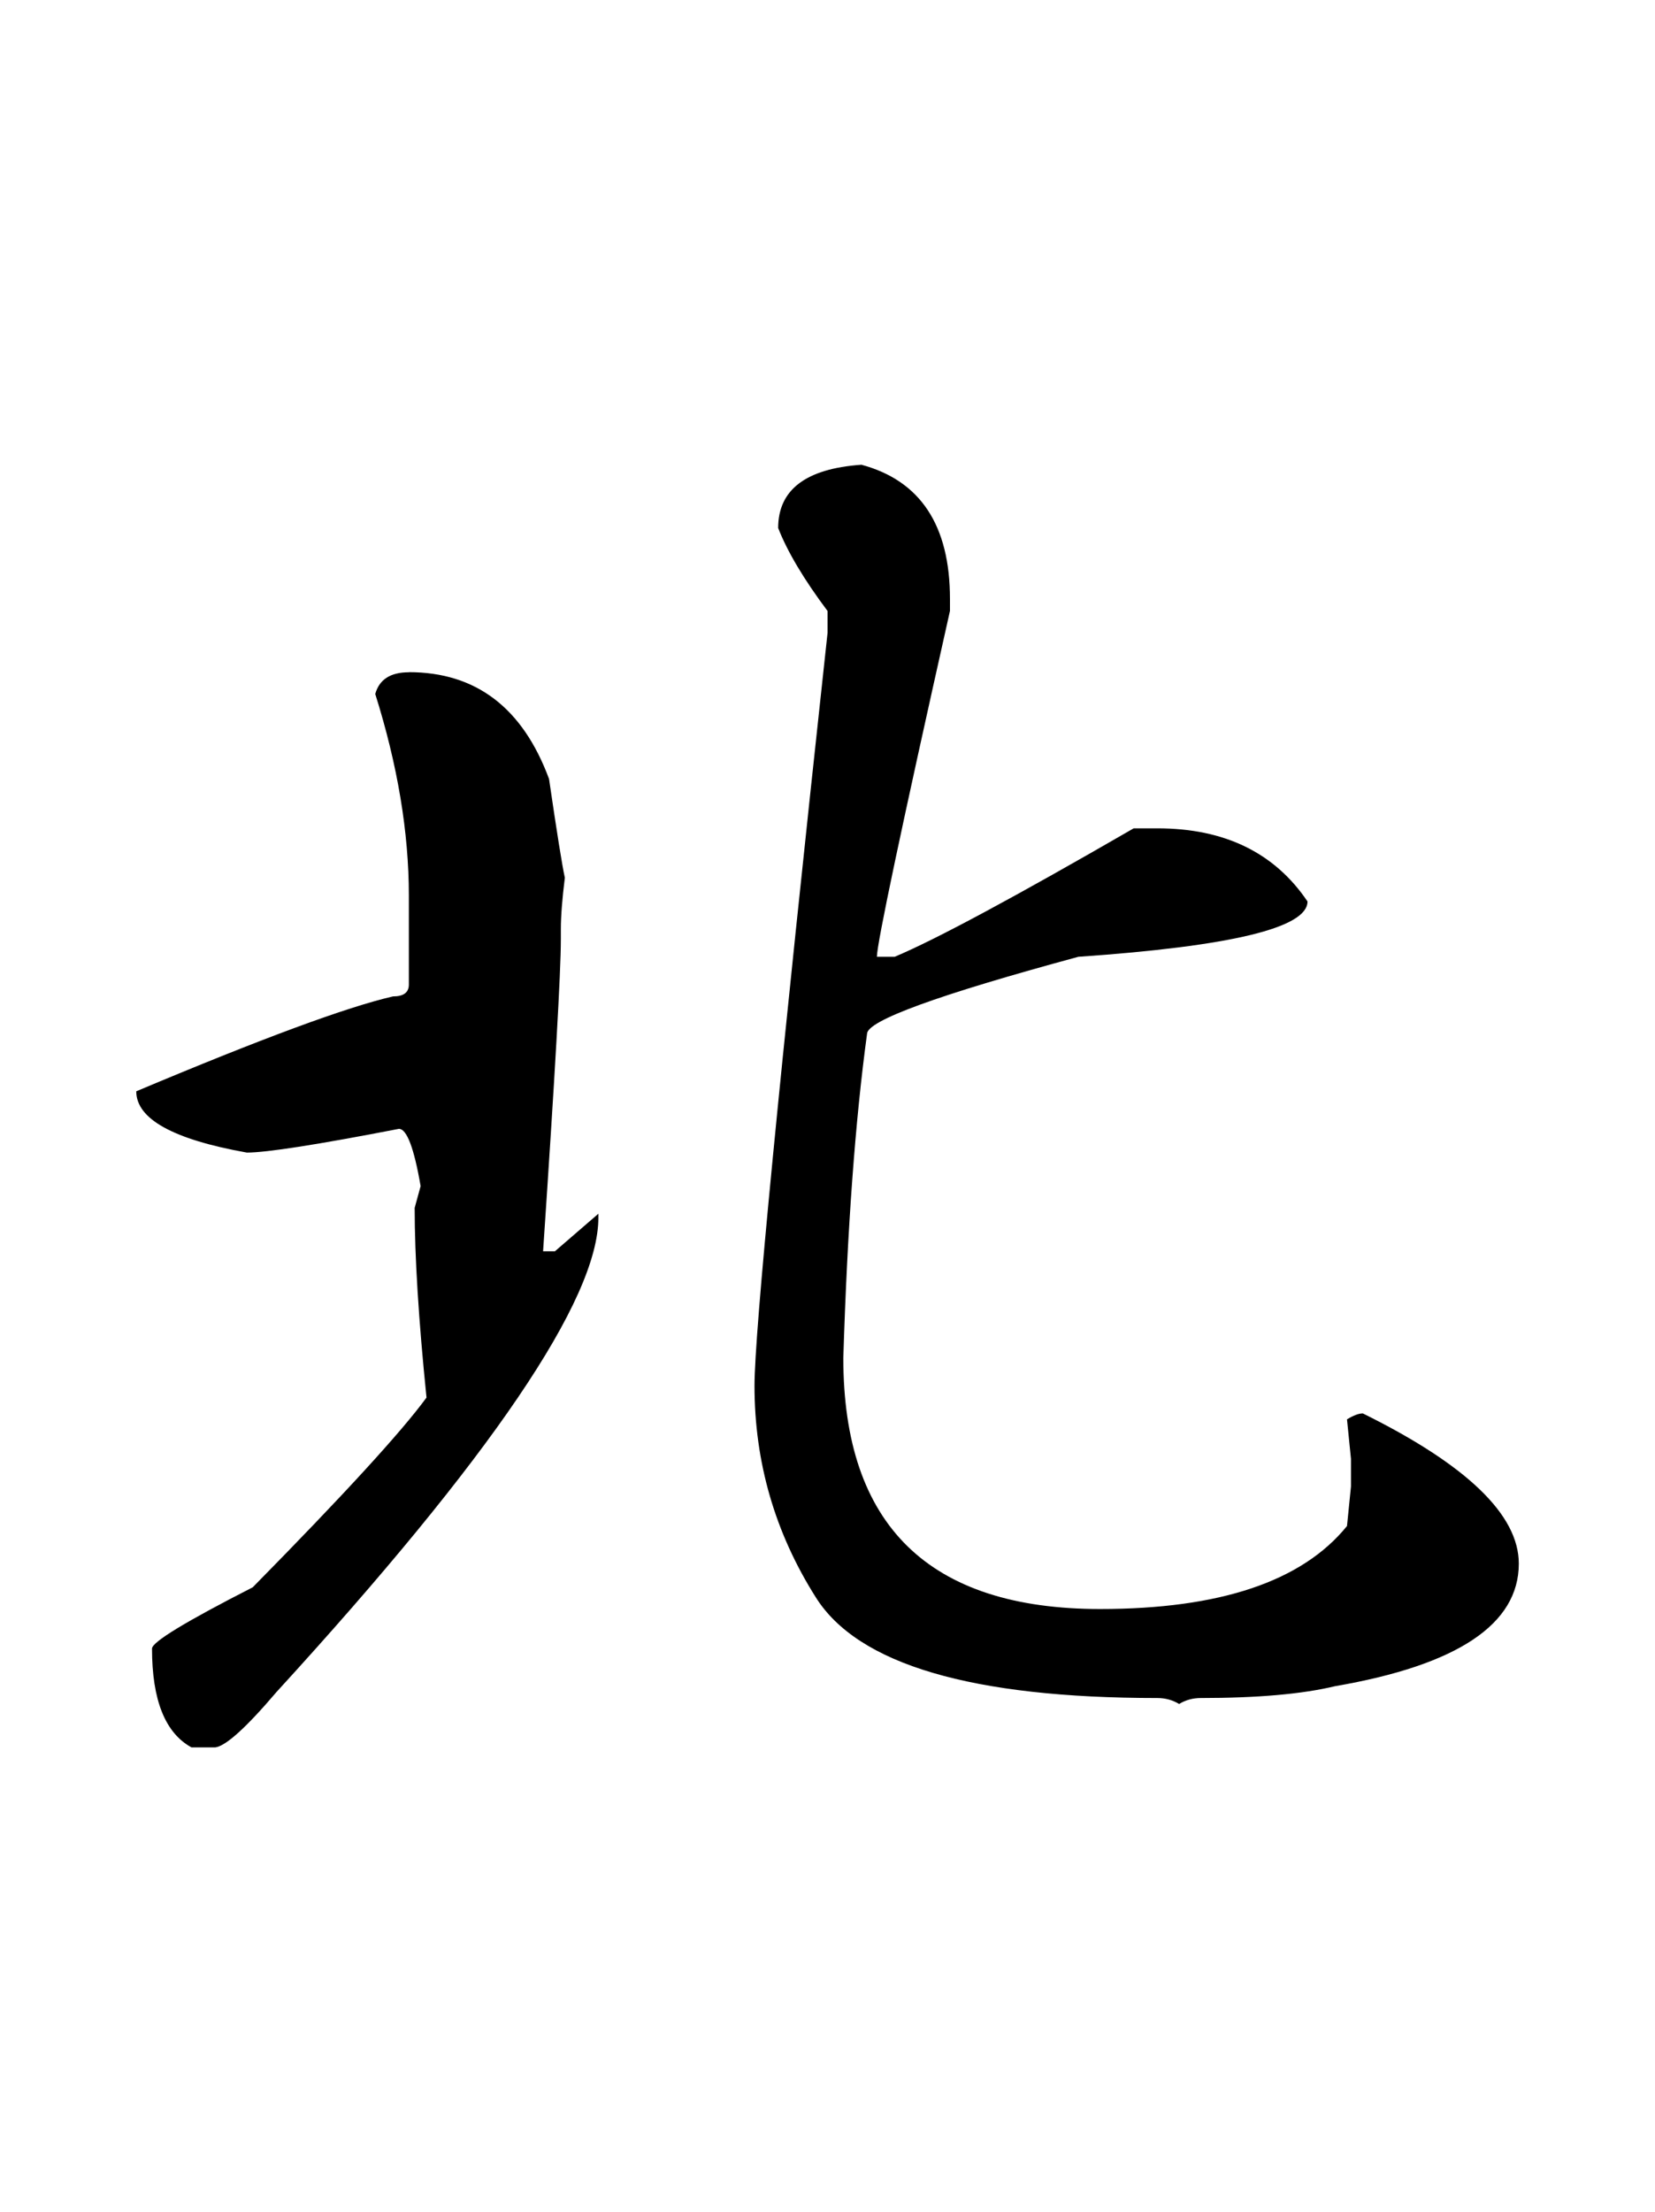 <?xml version="1.0" encoding="UTF-8" standalone="no"?>
<!-- Created with Inkscape (http://www.inkscape.org/) -->

<svg
   xmlns:dc="http://purl.org/dc/elements/1.1/"
   xmlns:cc="http://creativecommons.org/ns#"
   xmlns:rdf="http://www.w3.org/1999/02/22-rdf-syntax-ns#"
   xmlns:svg="http://www.w3.org/2000/svg"
   xmlns="http://www.w3.org/2000/svg"
   xmlns:sodipodi="http://sodipodi.sourceforge.net/DTD/sodipodi-0.dtd"
   xmlns:inkscape="http://www.inkscape.org/namespaces/inkscape"
   width="27"
   height="36.062"
   id="svg4737"
   version="1.1"
   inkscape:version="0.48.2 r9819"
   sodipodi:docname="sha.svg">
  <defs
     id="defs4739" />
  <sodipodi:namedview
     id="base"
     pagecolor="#ffffff"
     bordercolor="#666666"
     borderopacity="1.0"
     inkscape:pageopacity="0.0"
     inkscape:pageshadow="2"
     inkscape:zoom="2.8"
     inkscape:cx="18.09466"
     inkscape:cy="12.355736"
     inkscape:document-units="px"
     inkscape:current-layer="layer1"
     showgrid="false"
     fit-margin-top="0"
     fit-margin-left="0"
     fit-margin-right="0"
     fit-margin-bottom="0"
     inkscape:window-width="693"
     inkscape:window-height="465"
     inkscape:window-x="1402"
     inkscape:window-y="302"
     inkscape:window-maximized="0" />
  <g
     inkscape:label="Layer 1"
     inkscape:groupmode="layer"
     id="layer1"
     transform="translate(-389.901,-518.67)">
    <g
       transform="translate(204.145,77.983)"
       id="g5658">
      <rect
         y="440.687"
         x="185.756"
         height="36.062"
         width="27"
         id="rect4896"
         style="fill:none;stroke:none" />
      <path
         sodipodi:nodetypes="cscccccccccccccccccccsccccccccccscccccccccccccccccccccc"
         d="m 199.804,448.262 c 0.967,0.258 1.45,0.988 1.45,2.191 l 0,0.193 c -0.795,3.544 -1.192,5.424 -1.192,5.639 l 0.29,0 c 0.666,-0.279 1.965,-0.977 3.899,-2.094 l 0.387,0 c 1.095,3e-5 1.912,0.397 2.449,1.192 -3e-5,0.43 -1.246,0.73 -3.738,0.902 -2.299,0.623 -3.448,1.042 -3.448,1.257 -0.193,1.418 -0.322,3.179 -0.387,5.284 -1e-5,2.728 1.396,4.092 4.189,4.092 1.955,2e-5 3.297,-0.451 4.028,-1.353 l 0.065,-0.644 0,-0.451 -0.065,-0.644 c 0.107,-0.065 0.193,-0.097 0.258,-0.097 1.697,0.838 2.545,1.654 2.545,2.449 -1e-5,0.988 -0.999,1.654 -2.997,1.998 -0.537,0.129 -1.267,0.193 -2.191,0.193 -0.129,2e-5 -0.247,0.032 -0.354,0.097 -0.107,-0.065 -0.226,-0.097 -0.354,-0.097 -3.029,2e-5 -4.887,-0.548 -5.574,-1.643 -0.666,-1.053 -0.999,-2.202 -0.999,-3.448 -2e-5,-0.859 0.397,-4.951 1.192,-12.276 l 0,-0.354 c -0.387,-0.516 -0.655,-0.967 -0.806,-1.353 -2e-5,-0.623 0.451,-0.967 1.353,-1.031 z m -7.379,3.383 c 1.096,3e-5 1.858,0.58 2.288,1.74 0.129,0.881 0.215,1.418 0.258,1.611 -0.043,0.344 -0.065,0.623 -0.065,0.838 l 0,0.161 c -2e-5,0.537 -0.097,2.234 -0.29,5.091 l 0.193,0 0.709,-0.612 0,0.065 c -2e-5,1.332 -1.751,3.91 -5.252,7.733 -0.494,0.58 -0.827,0.881 -0.999,0.902 l -0.387,0 c -0.43,-0.236 -0.644,-0.773 -0.644,-1.611 -2e-5,-0.107 0.548,-0.44 1.643,-0.999 1.482,-1.504 2.427,-2.535 2.835,-3.093 -0.129,-1.267 -0.193,-2.298 -0.193,-3.093 l 0.097,-0.354 c -0.107,-0.623 -0.226,-0.934 -0.354,-0.934 -1.332,0.258 -2.159,0.387 -2.481,0.387 -1.203,-0.215 -1.804,-0.548 -1.804,-0.999 2.041,-0.859 3.437,-1.375 4.189,-1.547 0.172,3e-5 0.258,-0.064 0.258,-0.193 l 0,-1.45 c -1e-5,-1.031 -0.183,-2.127 -0.548,-3.287 0.065,-0.236 0.247,-0.354 0.548,-0.354 z"
         style="font-size:40px;font-style:normal;font-variant:normal;font-weight:normal;font-stretch:normal;text-align:center;line-height:125%;letter-spacing:0px;word-spacing:0px;writing-mode:lr-tb;text-anchor:middle;fill:#000000;fill-opacity:1;stroke:none;font-family:Quivira;-inkscape-font-specification:Quivira"
         id="path3040"
         inkscape:connector-curvature="0" />
    </g>
  </g>
</svg>
